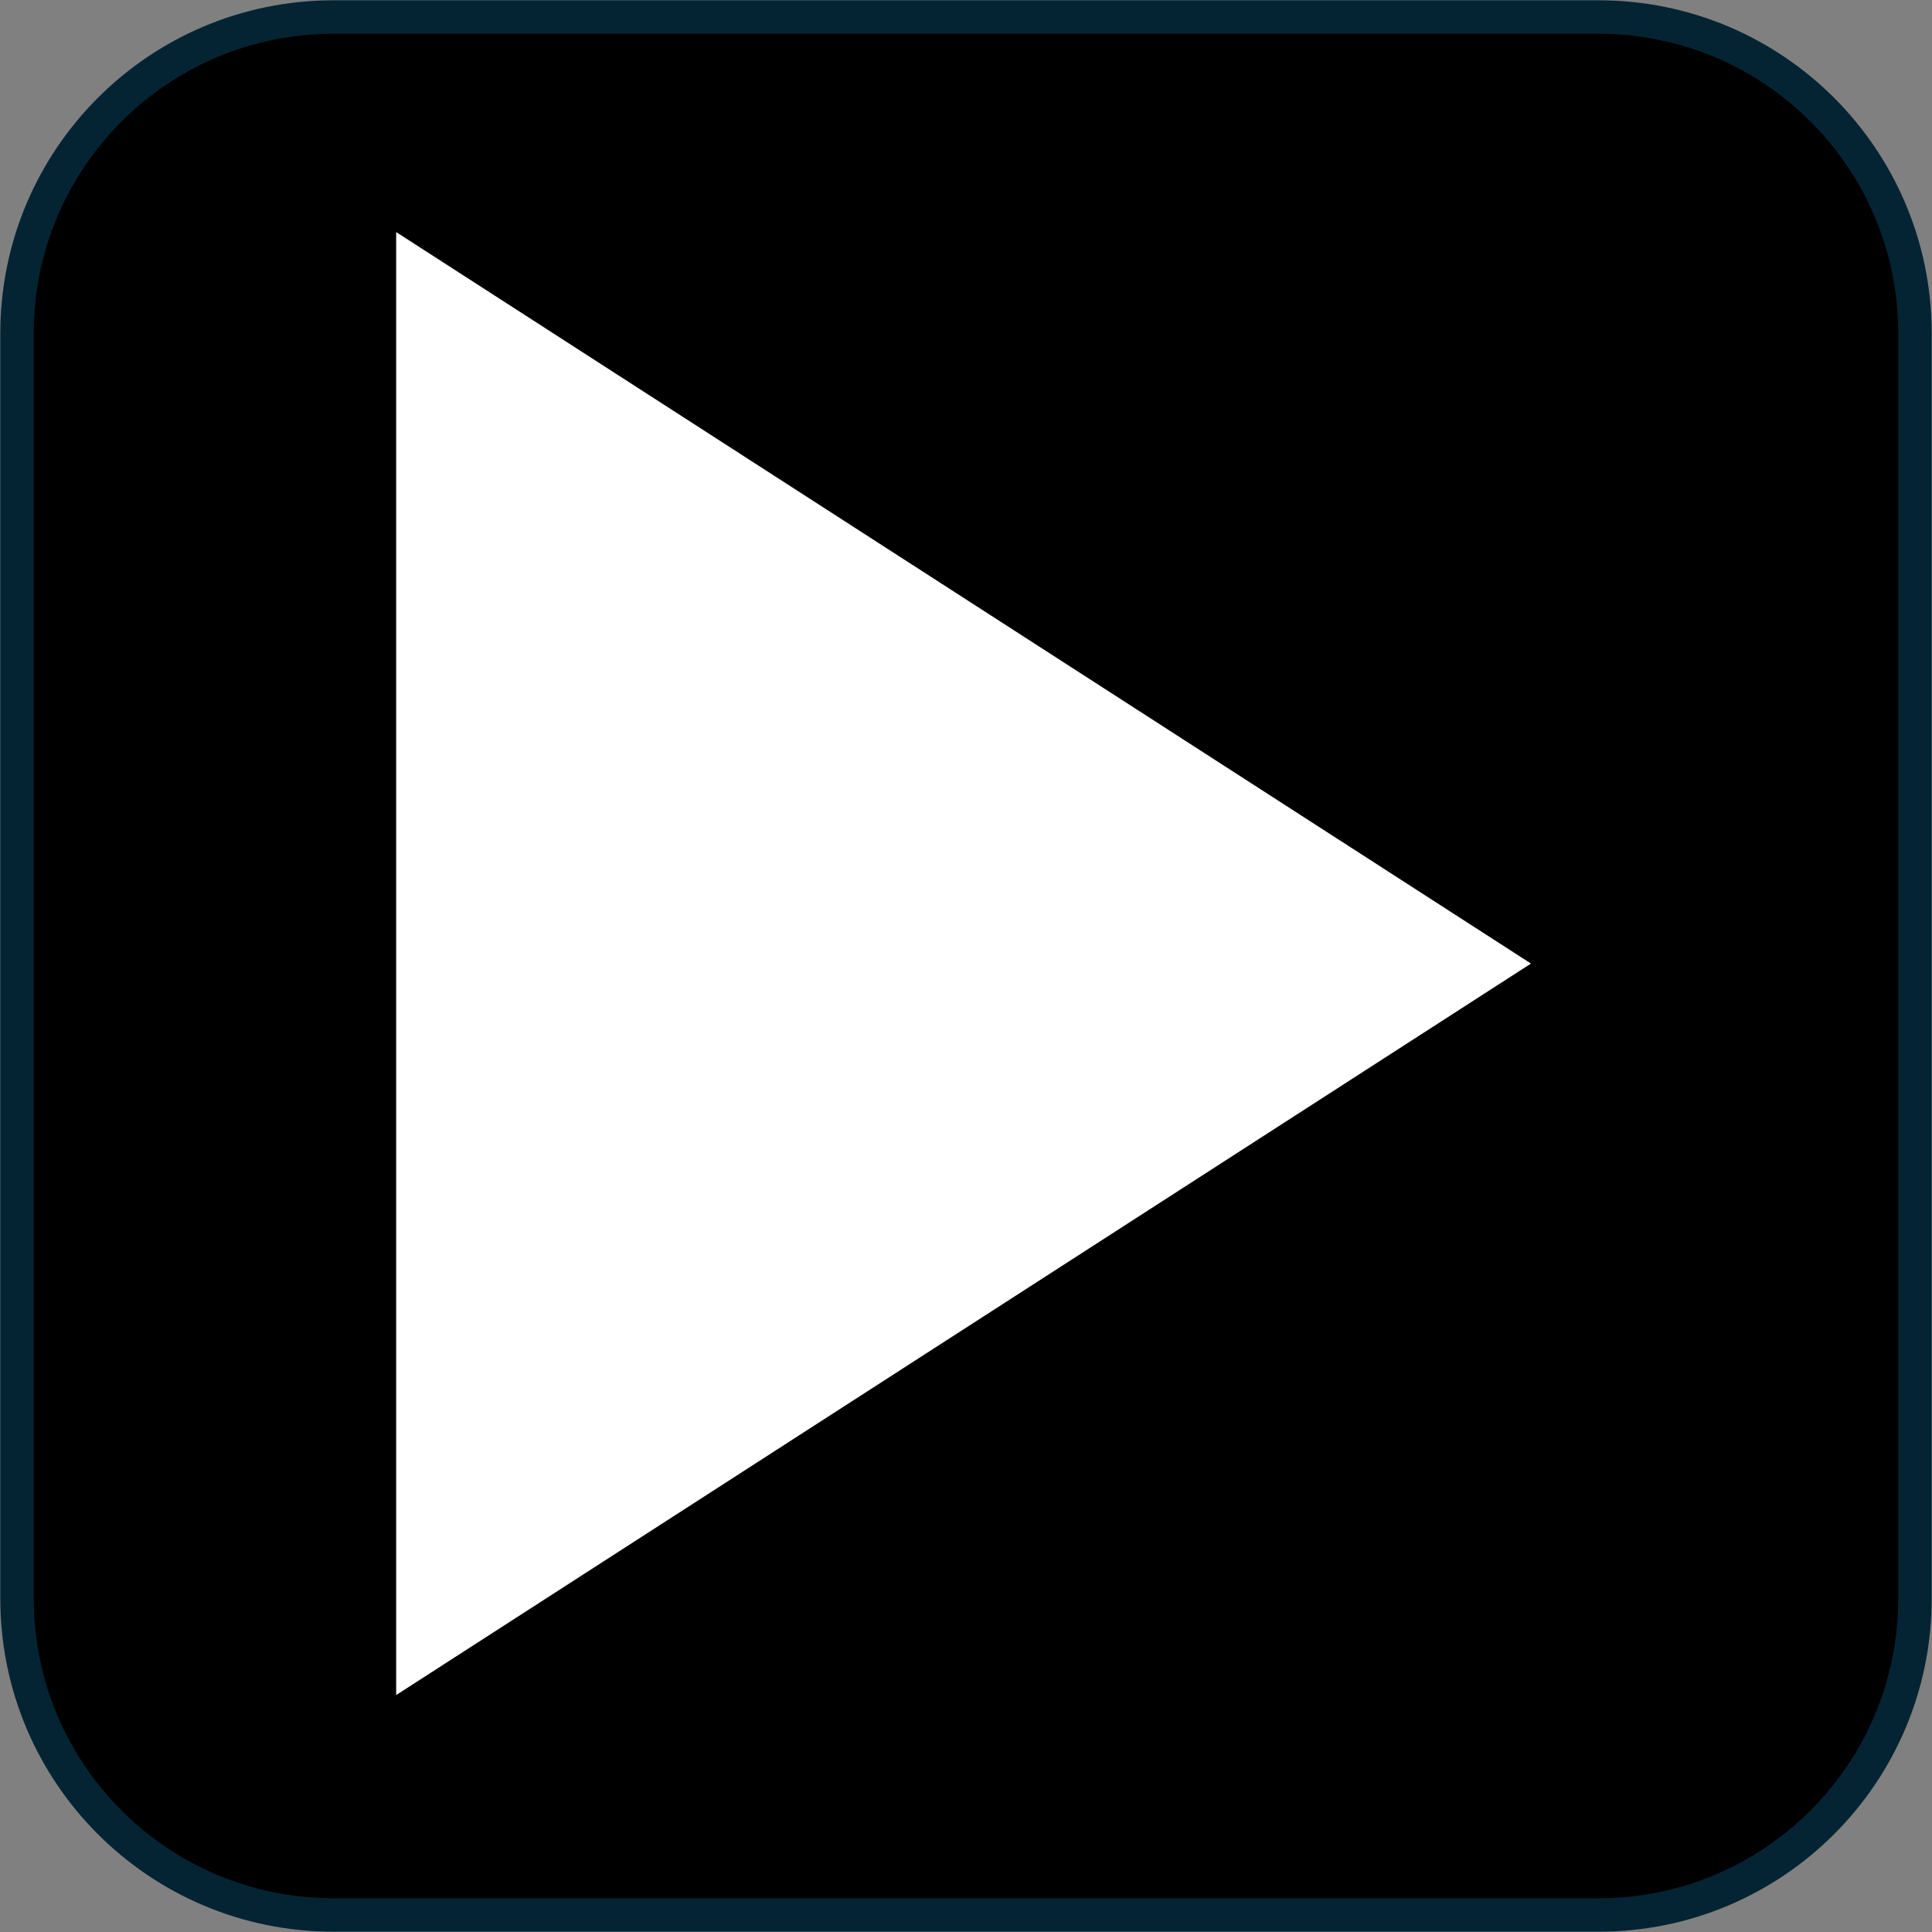 <svg width="397" height="397" xmlns="http://www.w3.org/2000/svg" xmlns:xlink="http://www.w3.org/1999/xlink" xml:space="preserve" overflow="hidden"><rect width="100%" height="100%" fill="#808080" stroke="none"/><g transform="translate(-493 -173)"><path d="M496.5 241.501C496.5 205.602 525.602 176.5 561.501 176.5L821.499 176.5C857.398 176.5 886.5 205.602 886.5 241.501L886.5 501.499C886.5 537.398 857.398 566.5 821.499 566.5L561.501 566.5C525.602 566.5 496.5 537.398 496.5 501.499Z" stroke="#042433" stroke-width="6.875" stroke-miterlimit="8" fill-rule="evenodd"/><g><g><g><path d="M78.406 44.688 311.594 195 78.406 345.312Z" fill="#FFFFFF" transform="matrix(1 0 0 1 496 176)"/></g></g></g></g></svg>